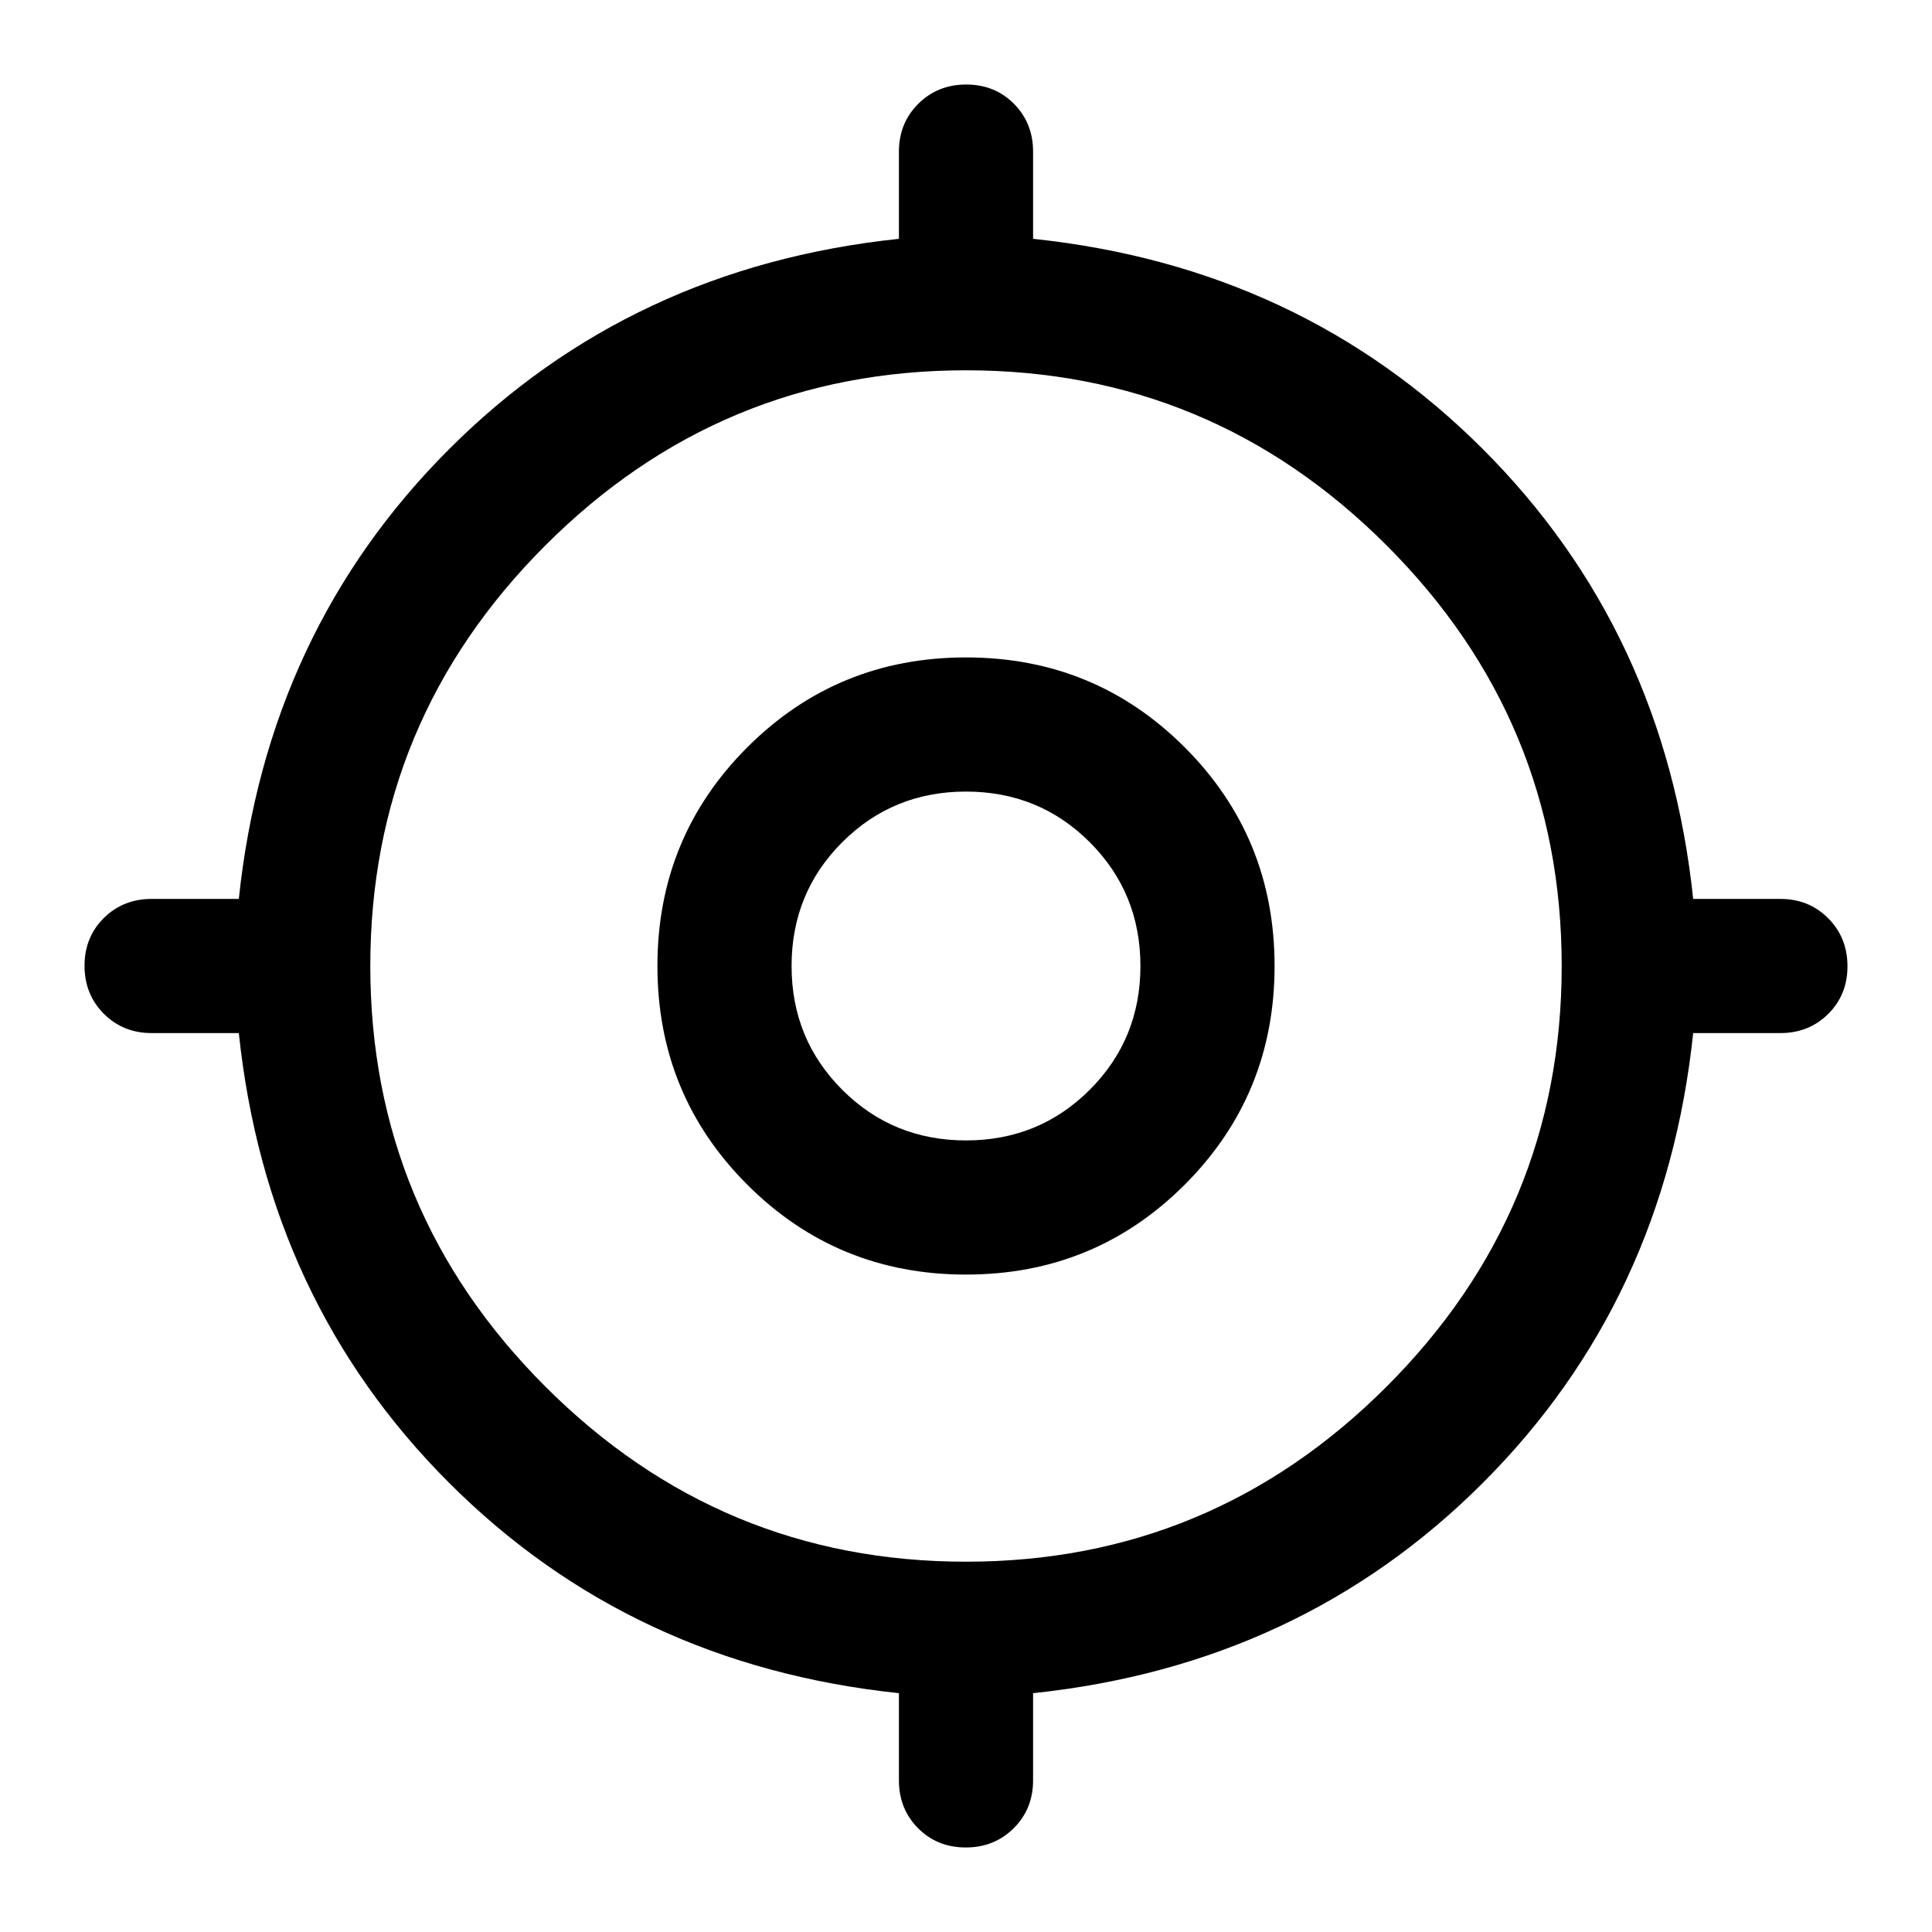 <svg xmlns="http://www.w3.org/2000/svg" height="40" viewBox="0 -960 960 960" width="40"><path d="M446.67-75.33v-43.34q-133-14-223.5-104.5t-104.5-223.5H75.33q-14.16 0-23.75-9.61Q42-465.9 42-480.12q0-14.21 9.58-23.71 9.59-9.5 23.75-9.5h43.34q14-133 104.5-223.5t223.5-104.5v-43.34q0-14.16 9.61-23.75 9.62-9.58 23.84-9.58 14.21 0 23.71 9.58 9.5 9.59 9.5 23.75v43.34q133 14 223.5 104.5t104.5 223.5h43.34q14.16 0 23.75 9.61 9.58 9.62 9.58 23.84 0 14.21-9.58 23.71-9.59 9.5-23.75 9.5h-43.34q-14 133-104.5 223.5t-223.5 104.5v43.34q0 14.16-9.61 23.75Q494.1-42 479.88-42q-14.21 0-23.71-9.58-9.5-9.59-9.5-23.75ZM480-184q122 0 209-87t87-209q0-122-87-209t-209-87q-122 0-209 87t-87 209q0 122 87 209t209 87Zm0-142.67q-64 0-108.67-44.66Q326.67-416 326.67-480t44.66-108.67Q416-633.33 480-633.33t108.67 44.66Q633.33-544 633.33-480t-44.66 108.67Q544-326.67 480-326.67Zm0-66.66q36.33 0 61.5-25.17t25.17-61.5q0-36.33-25.17-61.5T480-566.67q-36.33 0-61.5 25.17T393.33-480q0 36.33 25.17 61.5t61.5 25.17Zm0-86.67Z"/></svg>